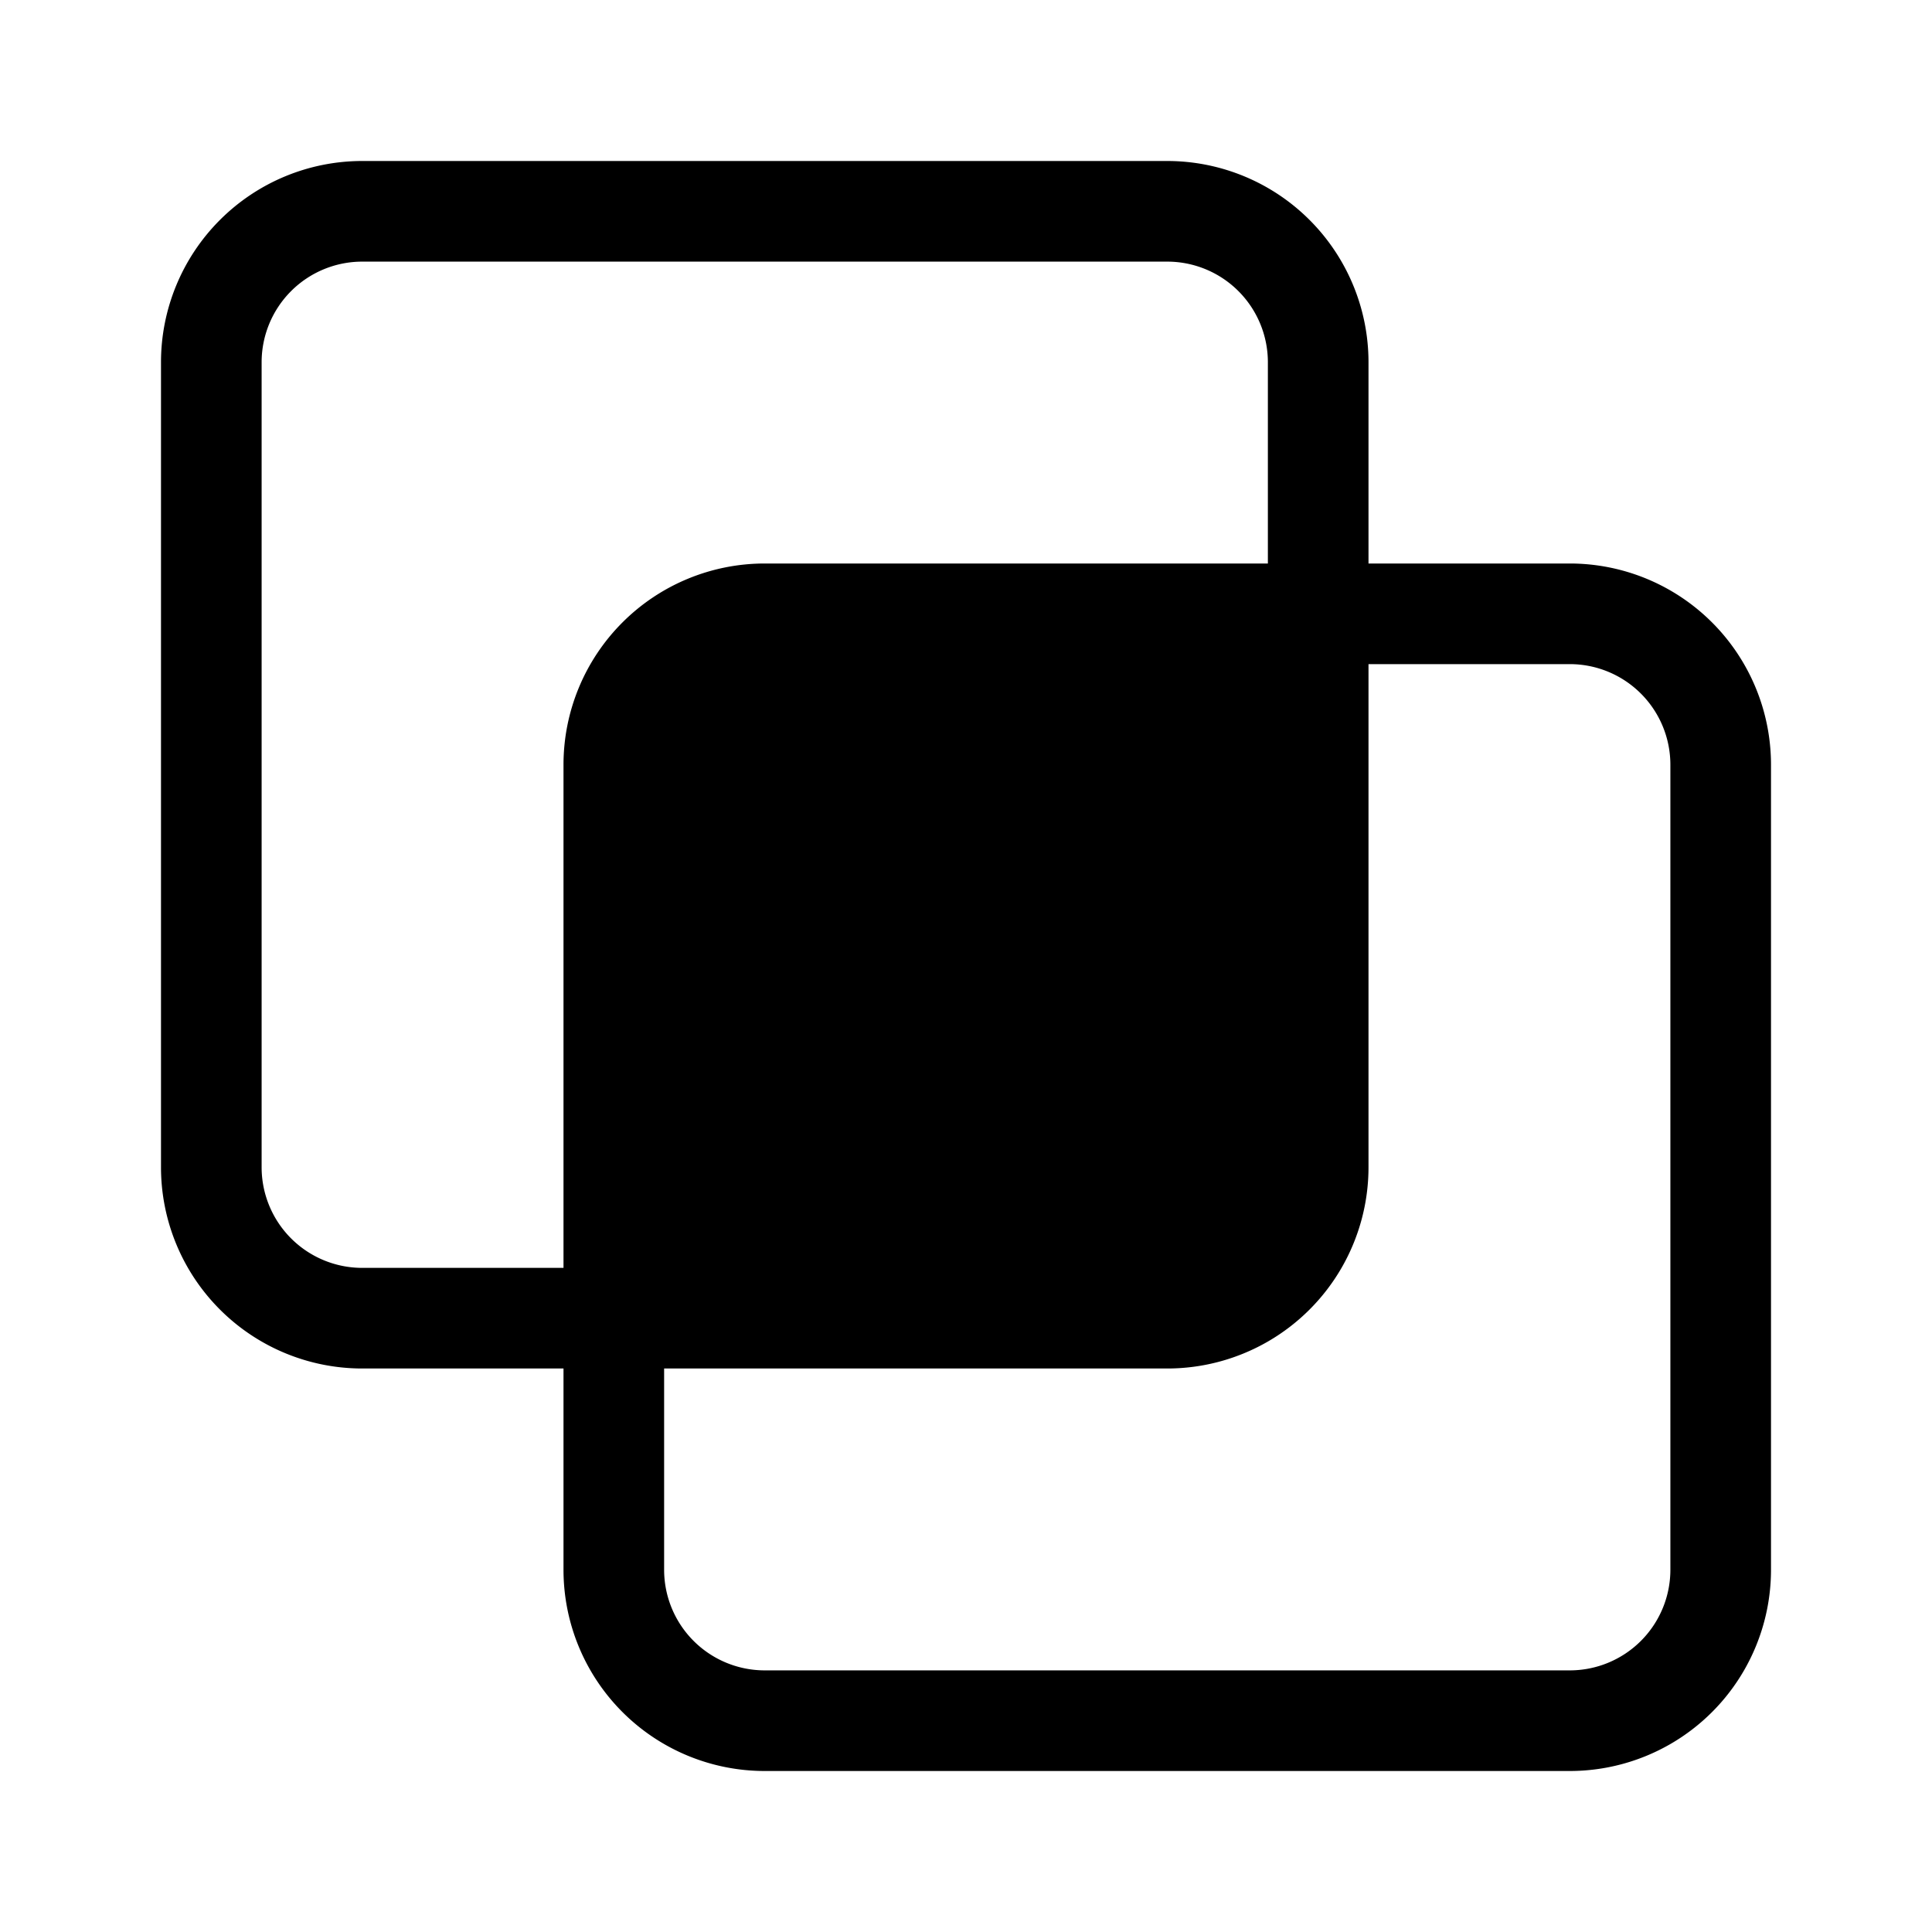 <svg xmlns="http://www.w3.org/2000/svg" width="100%" height="100%" viewBox="-1.6 -1.6 19.2 19.2"><path d="M0 2a2 2 0 012-2h8a2 2 0 012 2v2h2a2 2 0 012 2v8a2 2 0 01-2 2H6a2 2 0 01-2-2v-2H2a2 2 0 01-2-2V2zm5 10v2a1 1 0 001 1h8a1 1 0 001-1V6a1 1 0 00-1-1h-2v5a2 2 0 01-2 2H5zm6-8V2a1 1 0 00-1-1H2a1 1 0 00-1 1v8a1 1 0 001 1h2V6a2 2 0 012-2h5z"/></svg>